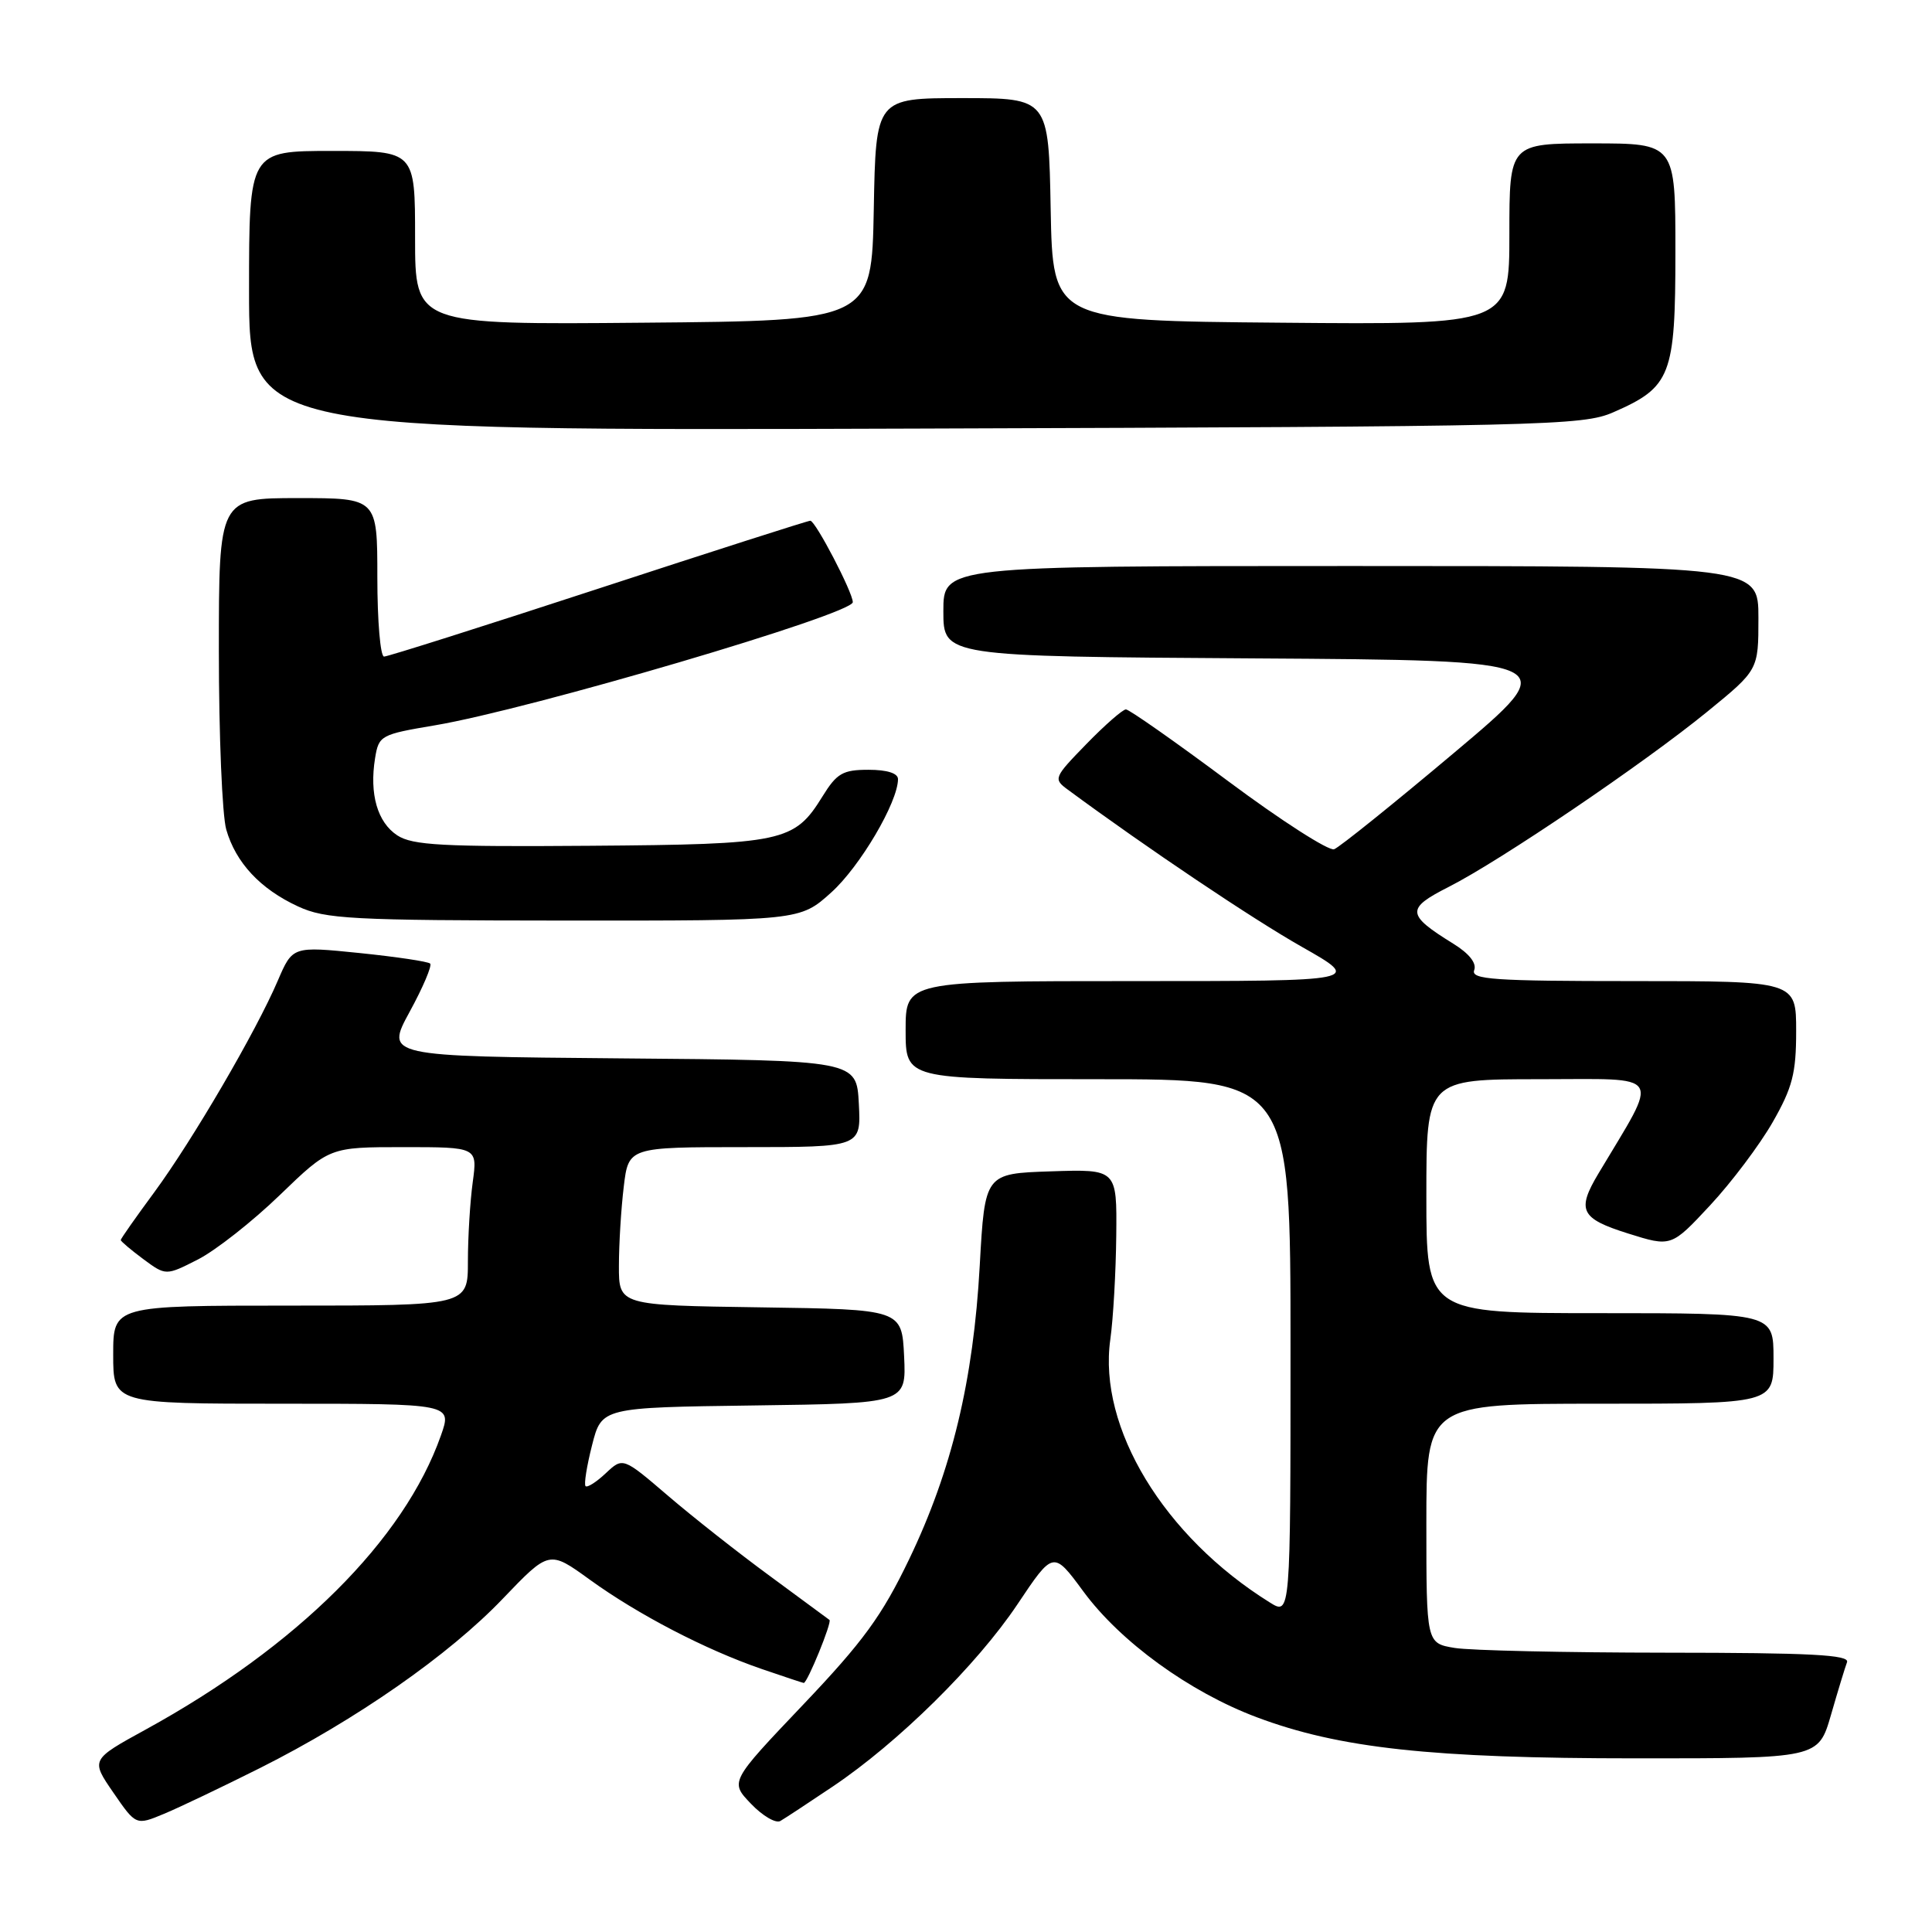 <?xml version="1.0" encoding="UTF-8" standalone="no"?>
<!DOCTYPE svg PUBLIC "-//W3C//DTD SVG 1.1//EN" "http://www.w3.org/Graphics/SVG/1.1/DTD/svg11.dtd" >
<svg xmlns="http://www.w3.org/2000/svg" xmlns:xlink="http://www.w3.org/1999/xlink" version="1.1" viewBox="0 0 256 256">
 <g >
 <path fill="currentColor"
d=" M 34.46 234.27 C 47.18 227.88 59.51 219.29 66.63 211.83 C 72.77 205.42 72.77 205.42 78.13 209.30 C 84.54 213.94 93.47 218.58 100.90 221.14 C 103.88 222.16 106.40 223.00 106.50 223.00 C 106.98 223.00 110.27 214.94 109.91 214.65 C 109.68 214.47 106.12 211.85 102.00 208.82 C 97.88 205.80 91.81 201.02 88.52 198.20 C 82.54 193.08 82.54 193.08 80.27 195.21 C 79.03 196.38 77.82 197.15 77.59 196.92 C 77.36 196.69 77.75 194.25 78.45 191.50 C 79.72 186.50 79.72 186.50 99.91 186.23 C 120.09 185.96 120.09 185.96 119.80 179.73 C 119.50 173.50 119.50 173.50 100.75 173.23 C 82.00 172.96 82.00 172.96 82.01 167.73 C 82.01 164.85 82.30 160.14 82.65 157.25 C 83.28 152.00 83.28 152.00 98.69 152.00 C 114.10 152.00 114.10 152.00 113.80 146.25 C 113.50 140.50 113.50 140.50 82.28 140.24 C 51.07 139.97 51.07 139.97 54.28 134.07 C 56.05 130.83 57.27 127.95 57.00 127.68 C 56.73 127.41 52.51 126.78 47.63 126.28 C 38.77 125.38 38.77 125.38 36.81 129.94 C 33.93 136.68 25.52 151.07 20.45 157.97 C 18.00 161.29 16.00 164.14 16.00 164.31 C 16.00 164.48 17.35 165.62 18.99 166.84 C 21.98 169.05 21.98 169.05 26.24 166.88 C 28.58 165.68 33.46 161.85 37.08 158.35 C 43.66 152.00 43.66 152.00 53.47 152.00 C 63.27 152.00 63.27 152.00 62.64 156.64 C 62.29 159.19 62.00 163.92 62.00 167.14 C 62.00 173.00 62.00 173.00 38.50 173.00 C 15.00 173.00 15.00 173.00 15.00 179.50 C 15.00 186.00 15.00 186.00 37.46 186.00 C 59.91 186.00 59.91 186.00 58.42 190.22 C 53.54 204.06 39.39 218.15 19.31 229.17 C 12.02 233.17 12.02 233.17 15.02 237.53 C 18.02 241.89 18.02 241.89 21.76 240.33 C 23.82 239.47 29.53 236.74 34.46 234.27 Z  M 110.32 236.74 C 119.02 230.90 129.44 220.61 134.81 212.59 C 139.57 205.47 139.57 205.47 143.54 210.86 C 148.45 217.54 157.60 224.19 166.52 227.54 C 177.44 231.65 189.72 232.99 216.72 232.99 C 240.94 233.00 240.94 233.00 242.61 227.25 C 243.52 224.09 244.48 220.94 244.74 220.25 C 245.11 219.27 239.92 219.00 220.86 218.99 C 207.46 218.98 194.81 218.70 192.75 218.36 C 189.00 217.74 189.00 217.74 189.00 201.87 C 189.00 186.00 189.00 186.00 212.00 186.00 C 235.00 186.00 235.00 186.00 235.00 180.00 C 235.00 174.00 235.00 174.00 212.00 174.00 C 189.00 174.00 189.00 174.00 189.00 158.50 C 189.00 143.00 189.00 143.00 204.04 143.00 C 220.67 143.00 219.95 141.85 211.80 155.50 C 208.89 160.37 209.43 161.46 215.72 163.44 C 221.45 165.24 221.45 165.24 226.60 159.71 C 229.44 156.66 233.16 151.71 234.88 148.71 C 237.51 144.11 238.00 142.22 238.00 136.63 C 238.00 130.00 238.00 130.00 216.39 130.00 C 197.93 130.00 194.87 129.79 195.34 128.55 C 195.69 127.63 194.67 126.34 192.56 125.04 C 186.34 121.19 186.28 120.40 191.96 117.52 C 198.77 114.07 217.85 101.14 226.25 94.28 C 233.00 88.77 233.00 88.77 233.00 81.89 C 233.00 75.00 233.00 75.00 179.00 75.00 C 125.00 75.00 125.00 75.00 125.00 80.99 C 125.00 86.98 125.00 86.98 166.12 87.24 C 207.24 87.50 207.24 87.50 192.65 99.77 C 184.63 106.52 177.49 112.26 176.78 112.53 C 176.08 112.79 169.76 108.74 162.74 103.51 C 155.72 98.28 149.62 94.00 149.19 94.00 C 148.77 94.00 146.41 96.06 143.96 98.58 C 139.62 103.04 139.55 103.21 141.50 104.64 C 151.98 112.37 165.95 121.75 172.50 125.46 C 180.50 130.00 180.50 130.00 150.25 130.00 C 120.00 130.00 120.00 130.00 120.00 136.50 C 120.00 143.00 120.00 143.00 145.50 143.00 C 171.00 143.00 171.00 143.00 171.00 178.52 C 171.00 214.05 171.00 214.05 168.25 212.33 C 154.24 203.61 145.48 189.17 147.12 177.50 C 147.51 174.75 147.86 168.54 147.91 163.71 C 148.00 154.92 148.00 154.92 139.25 155.21 C 130.50 155.50 130.50 155.50 129.82 167.71 C 128.98 182.93 126.12 194.84 120.47 206.60 C 116.87 214.09 114.40 217.49 106.41 225.89 C 96.71 236.09 96.71 236.09 99.51 239.01 C 101.05 240.62 102.80 241.64 103.40 241.29 C 104.01 240.94 107.12 238.89 110.32 236.74 Z  M 110.15 118.25 C 113.95 114.83 118.97 106.31 118.99 103.25 C 119.00 102.46 117.55 102.00 115.08 102.00 C 111.68 102.00 110.88 102.46 108.99 105.52 C 105.24 111.58 103.85 111.88 78.16 112.07 C 58.66 112.22 54.66 112.01 52.64 110.69 C 50.01 108.96 48.93 105.22 49.70 100.46 C 50.19 97.45 50.44 97.32 57.62 96.11 C 70.14 94.01 113.00 81.38 113.00 79.79 C 113.00 78.49 108.05 69.00 107.37 69.00 C 107.04 69.00 94.40 73.05 79.28 78.00 C 64.16 82.95 51.38 87.00 50.89 87.00 C 50.40 87.00 50.00 82.28 50.00 76.50 C 50.00 66.00 50.00 66.00 39.50 66.00 C 29.00 66.00 29.00 66.00 29.00 86.26 C 29.00 97.40 29.44 108.04 29.98 109.92 C 31.24 114.31 34.49 117.80 39.50 120.11 C 43.11 121.78 46.51 121.96 74.75 121.98 C 105.99 122.00 105.99 122.00 110.15 118.25 Z  M 213.77 54.63 C 221.42 51.29 222.00 49.79 222.00 33.37 C 222.00 19.00 222.00 19.00 211.00 19.00 C 200.00 19.00 200.00 19.00 200.00 31.01 C 200.00 43.03 200.00 43.03 169.75 42.76 C 139.50 42.50 139.50 42.50 139.22 27.75 C 138.95 13.00 138.95 13.00 127.50 13.00 C 116.05 13.00 116.05 13.00 115.78 27.75 C 115.50 42.50 115.50 42.50 85.25 42.76 C 55.00 43.03 55.00 43.03 55.00 31.51 C 55.00 20.00 55.00 20.00 44.00 20.00 C 33.00 20.00 33.00 20.00 33.00 38.54 C 33.00 57.08 33.00 57.08 121.25 56.79 C 204.84 56.52 209.73 56.40 213.77 54.63 Z "/>
</g>
</svg>